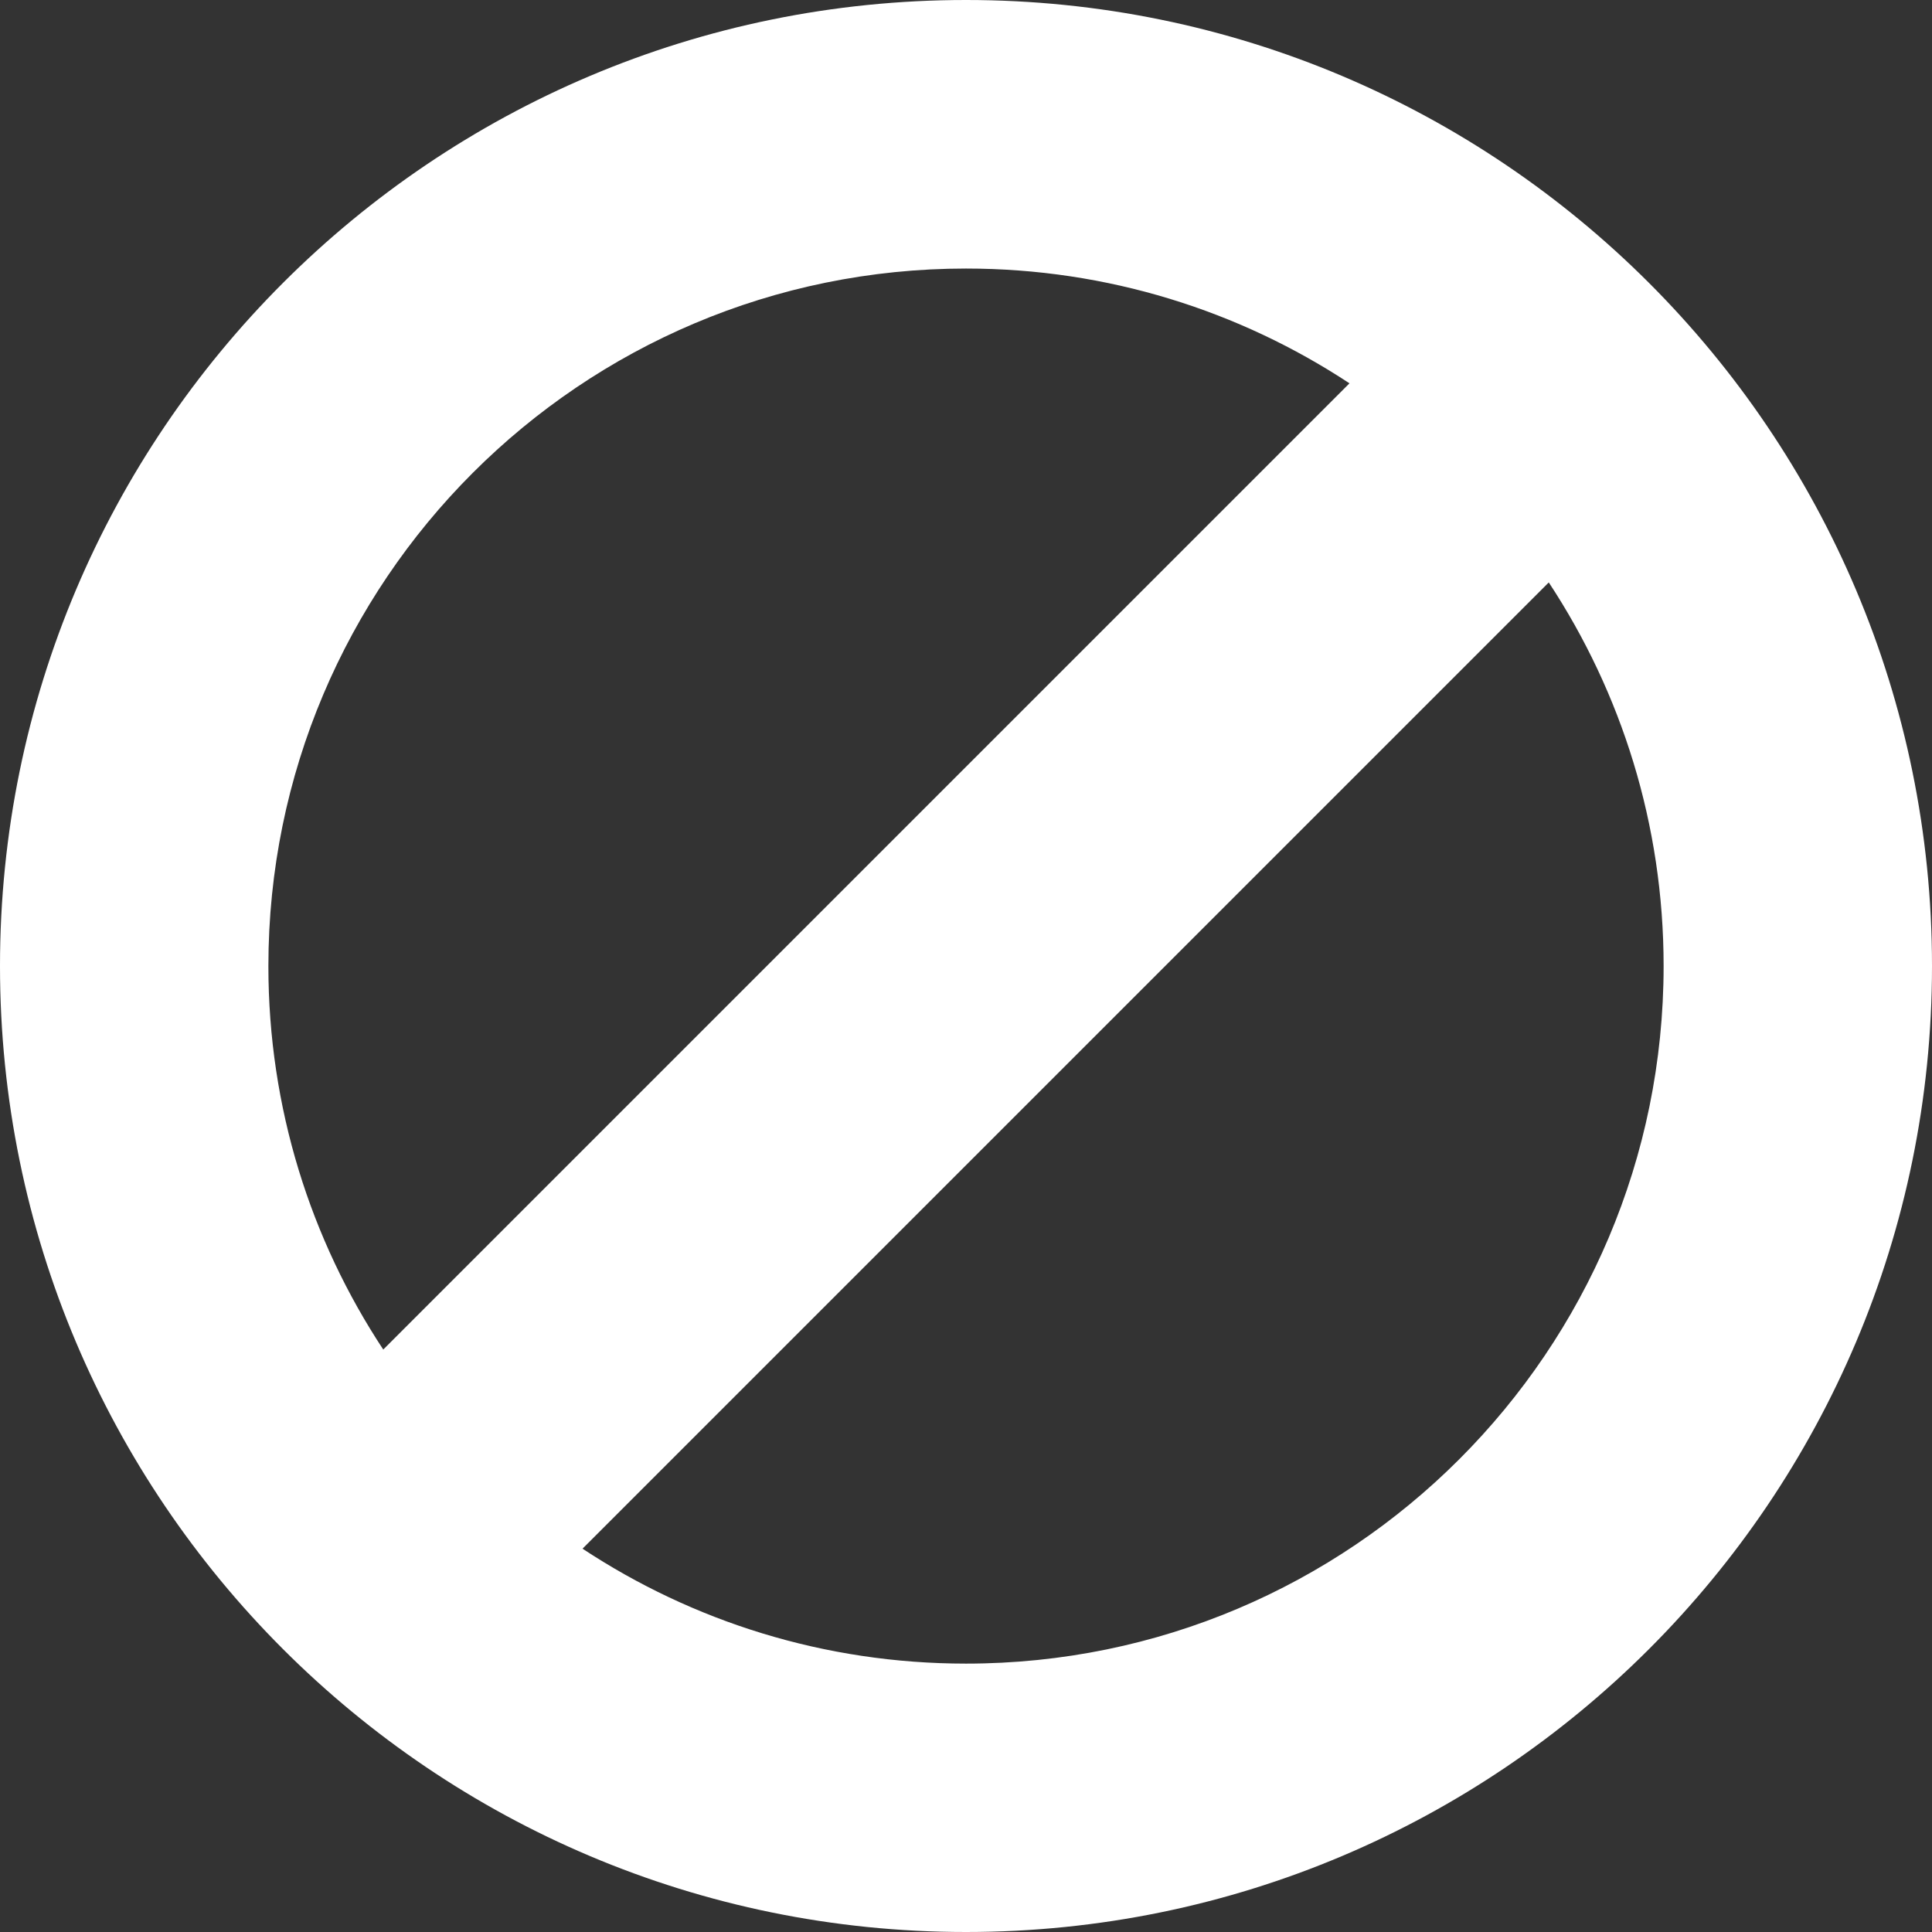 <?xml version="1.0" encoding="UTF-8"?>
<svg id="Layer_1" data-name="Layer 1" xmlns="http://www.w3.org/2000/svg" viewBox="0 0 122.88 122.88">
  <rect x="0" y="0" width="122.88" height="122.88" fill="#333333" stroke="none"/>
  <defs>
    <style>
      .cls-1 {
        fill: #fff;
        fill-rule: evenodd;
      }
    </style>
  </defs>
  <path class="cls-1" d="m61.44,0c33.93,0,61.44,27.51,61.44,61.44s-27.51,61.44-61.44,61.44c-33.93,0-61.44-27.51-61.44-61.44S27.51,0,61.44,0h0Zm37.06,37.05l-61.45,61.45c7,4.62,15.38,7.31,24.39,7.31,24.5,0,44.37-19.87,44.37-44.37,0-9.01-2.69-17.39-7.3-24.39h0ZM24.38,85.83l61.45-61.45c-7-4.61-15.38-7.3-24.39-7.3-24.5,0-44.37,19.87-44.37,44.37,0,9.01,2.69,17.39,7.31,24.39h0Z"/>
</svg>